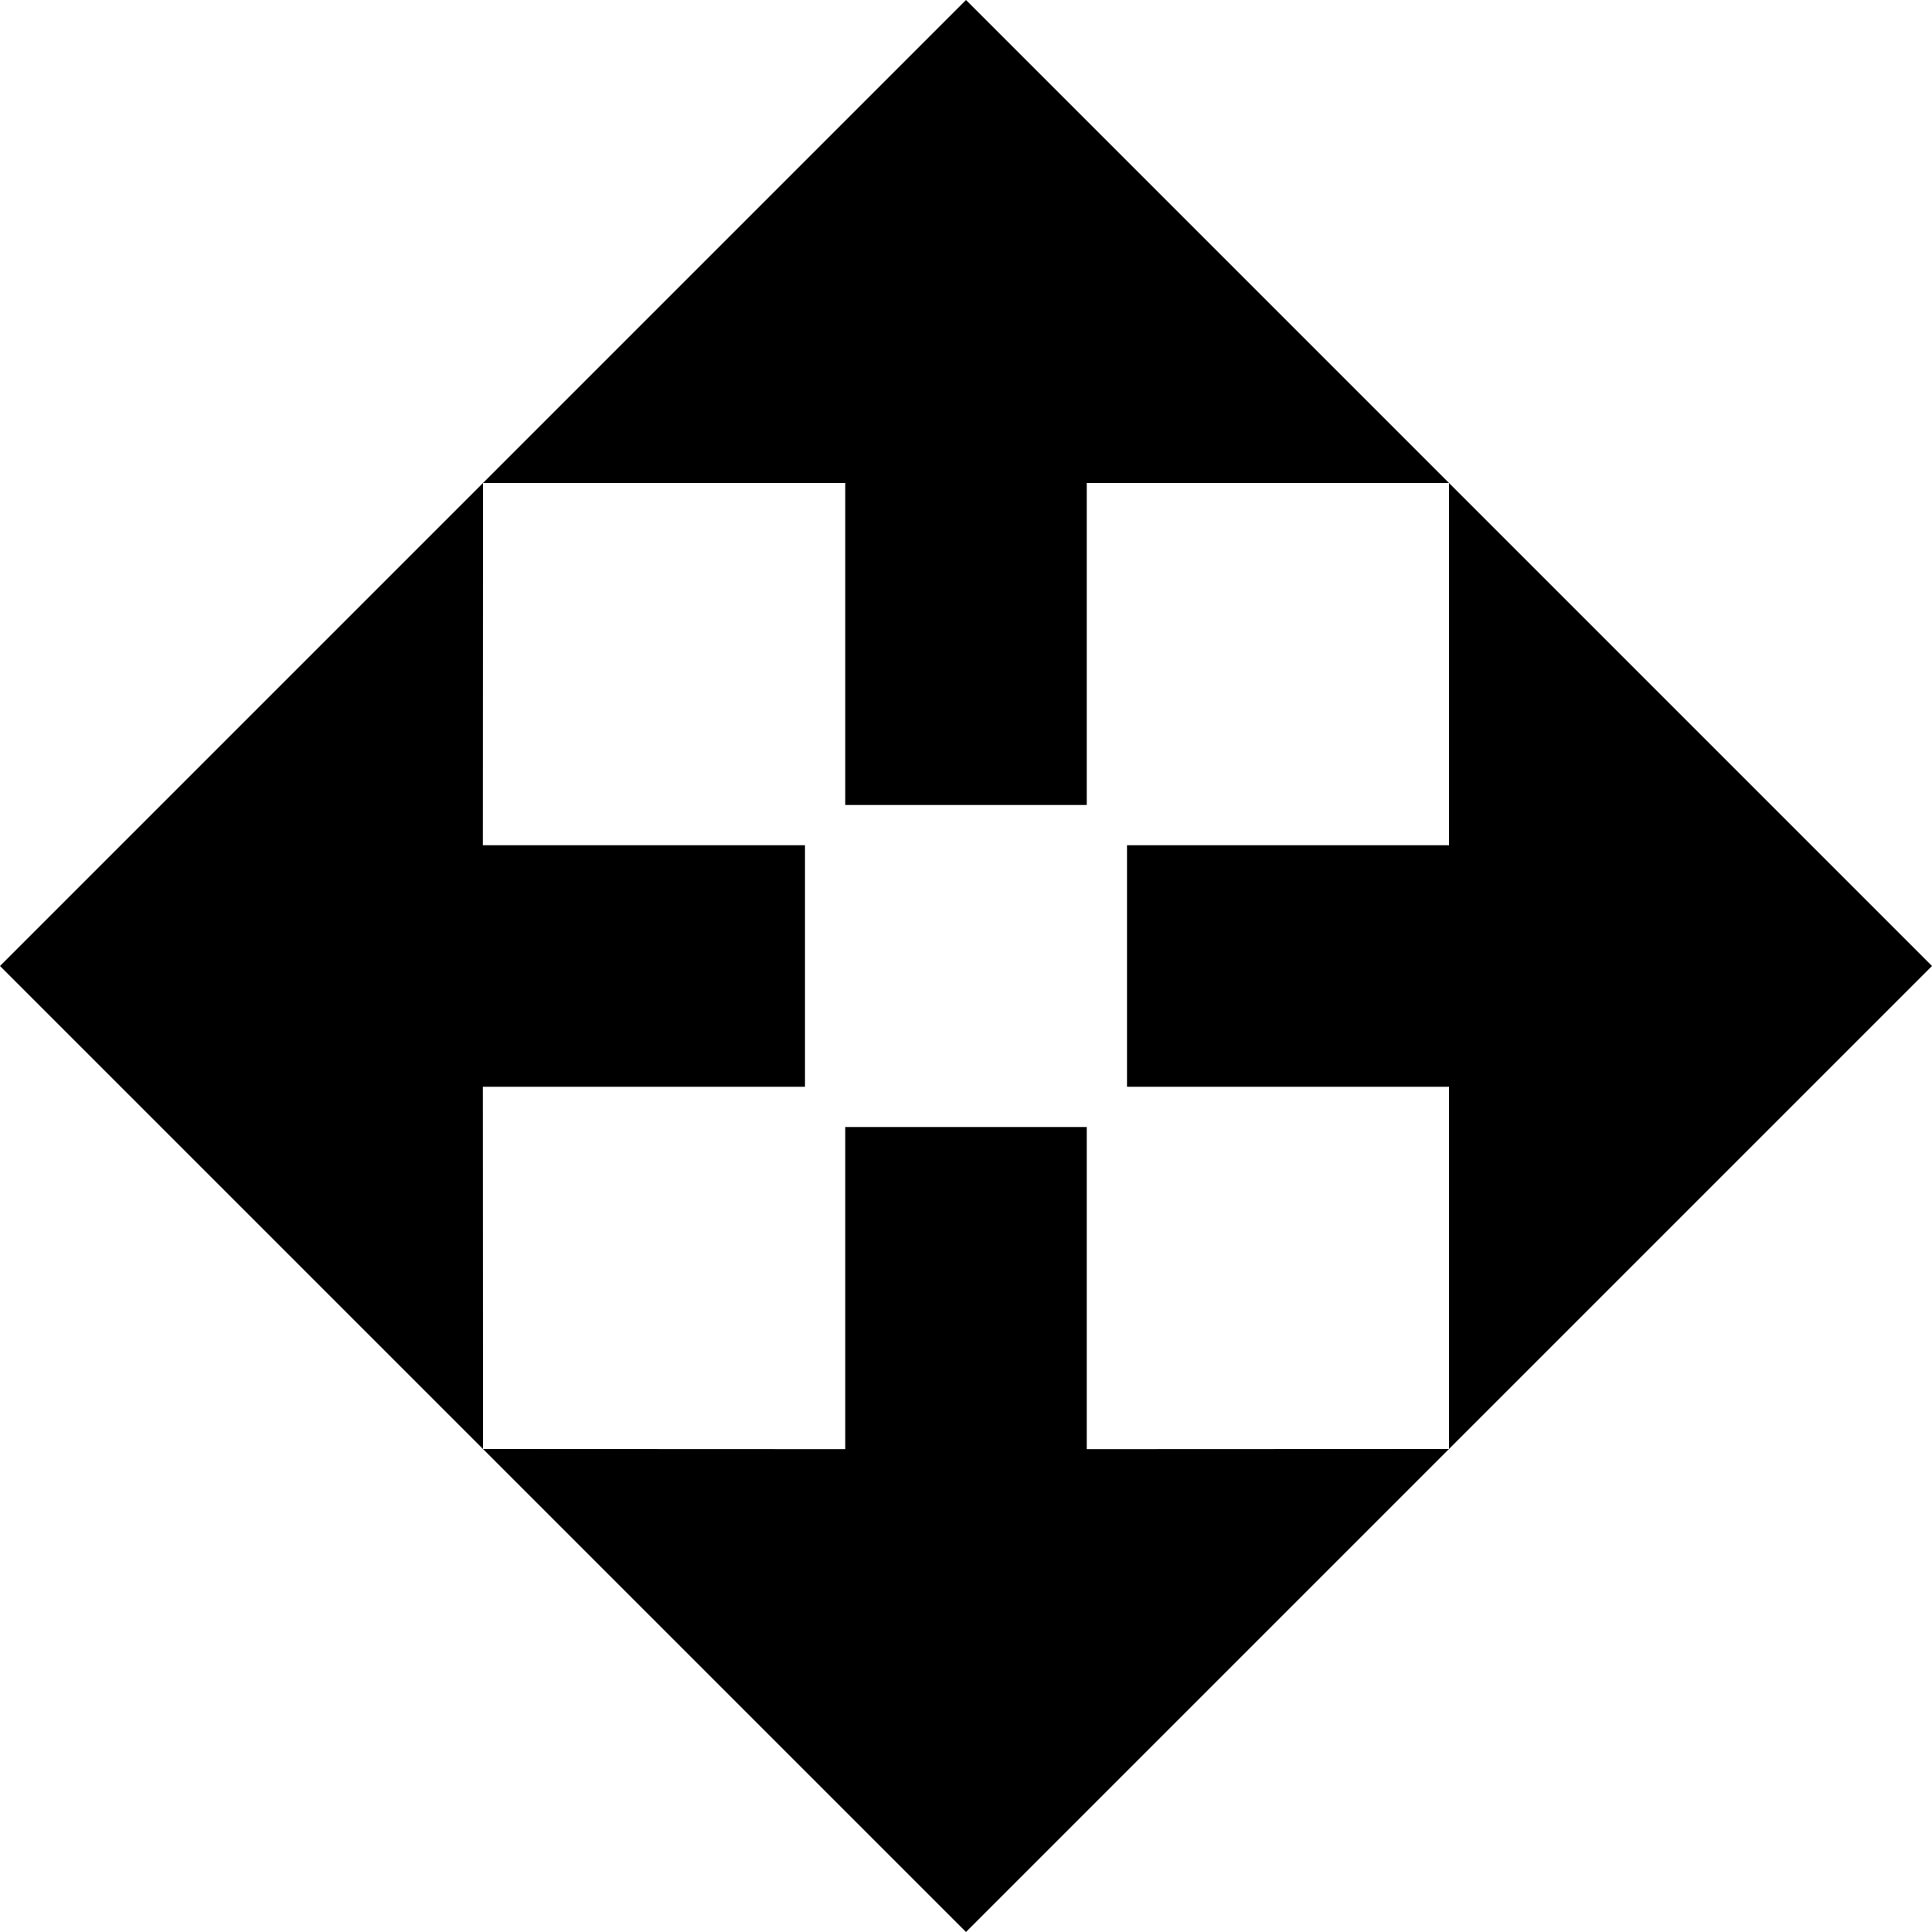 <!-- Generated by IcoMoon.io -->
<svg version="1.1" xmlns="http://www.w3.org/2000/svg" viewBox="0 0 12 12">
<title>move-all</title>
<path d="M5.25 7h1.5v2.001l2.25-0.001-3 3-3-3 2.25 0.001v-2.001zM3 3l-0.001 2.25h2.001v1.5h-2.001l0.001 2.25-3-3 3-3zM9 3l3 3-3 3v-2.25h-2v-1.5h2v-2.25zM6 0l3 3h-2.25v2h-1.5v-2h-2.25l3-3z"></path>
</svg>
